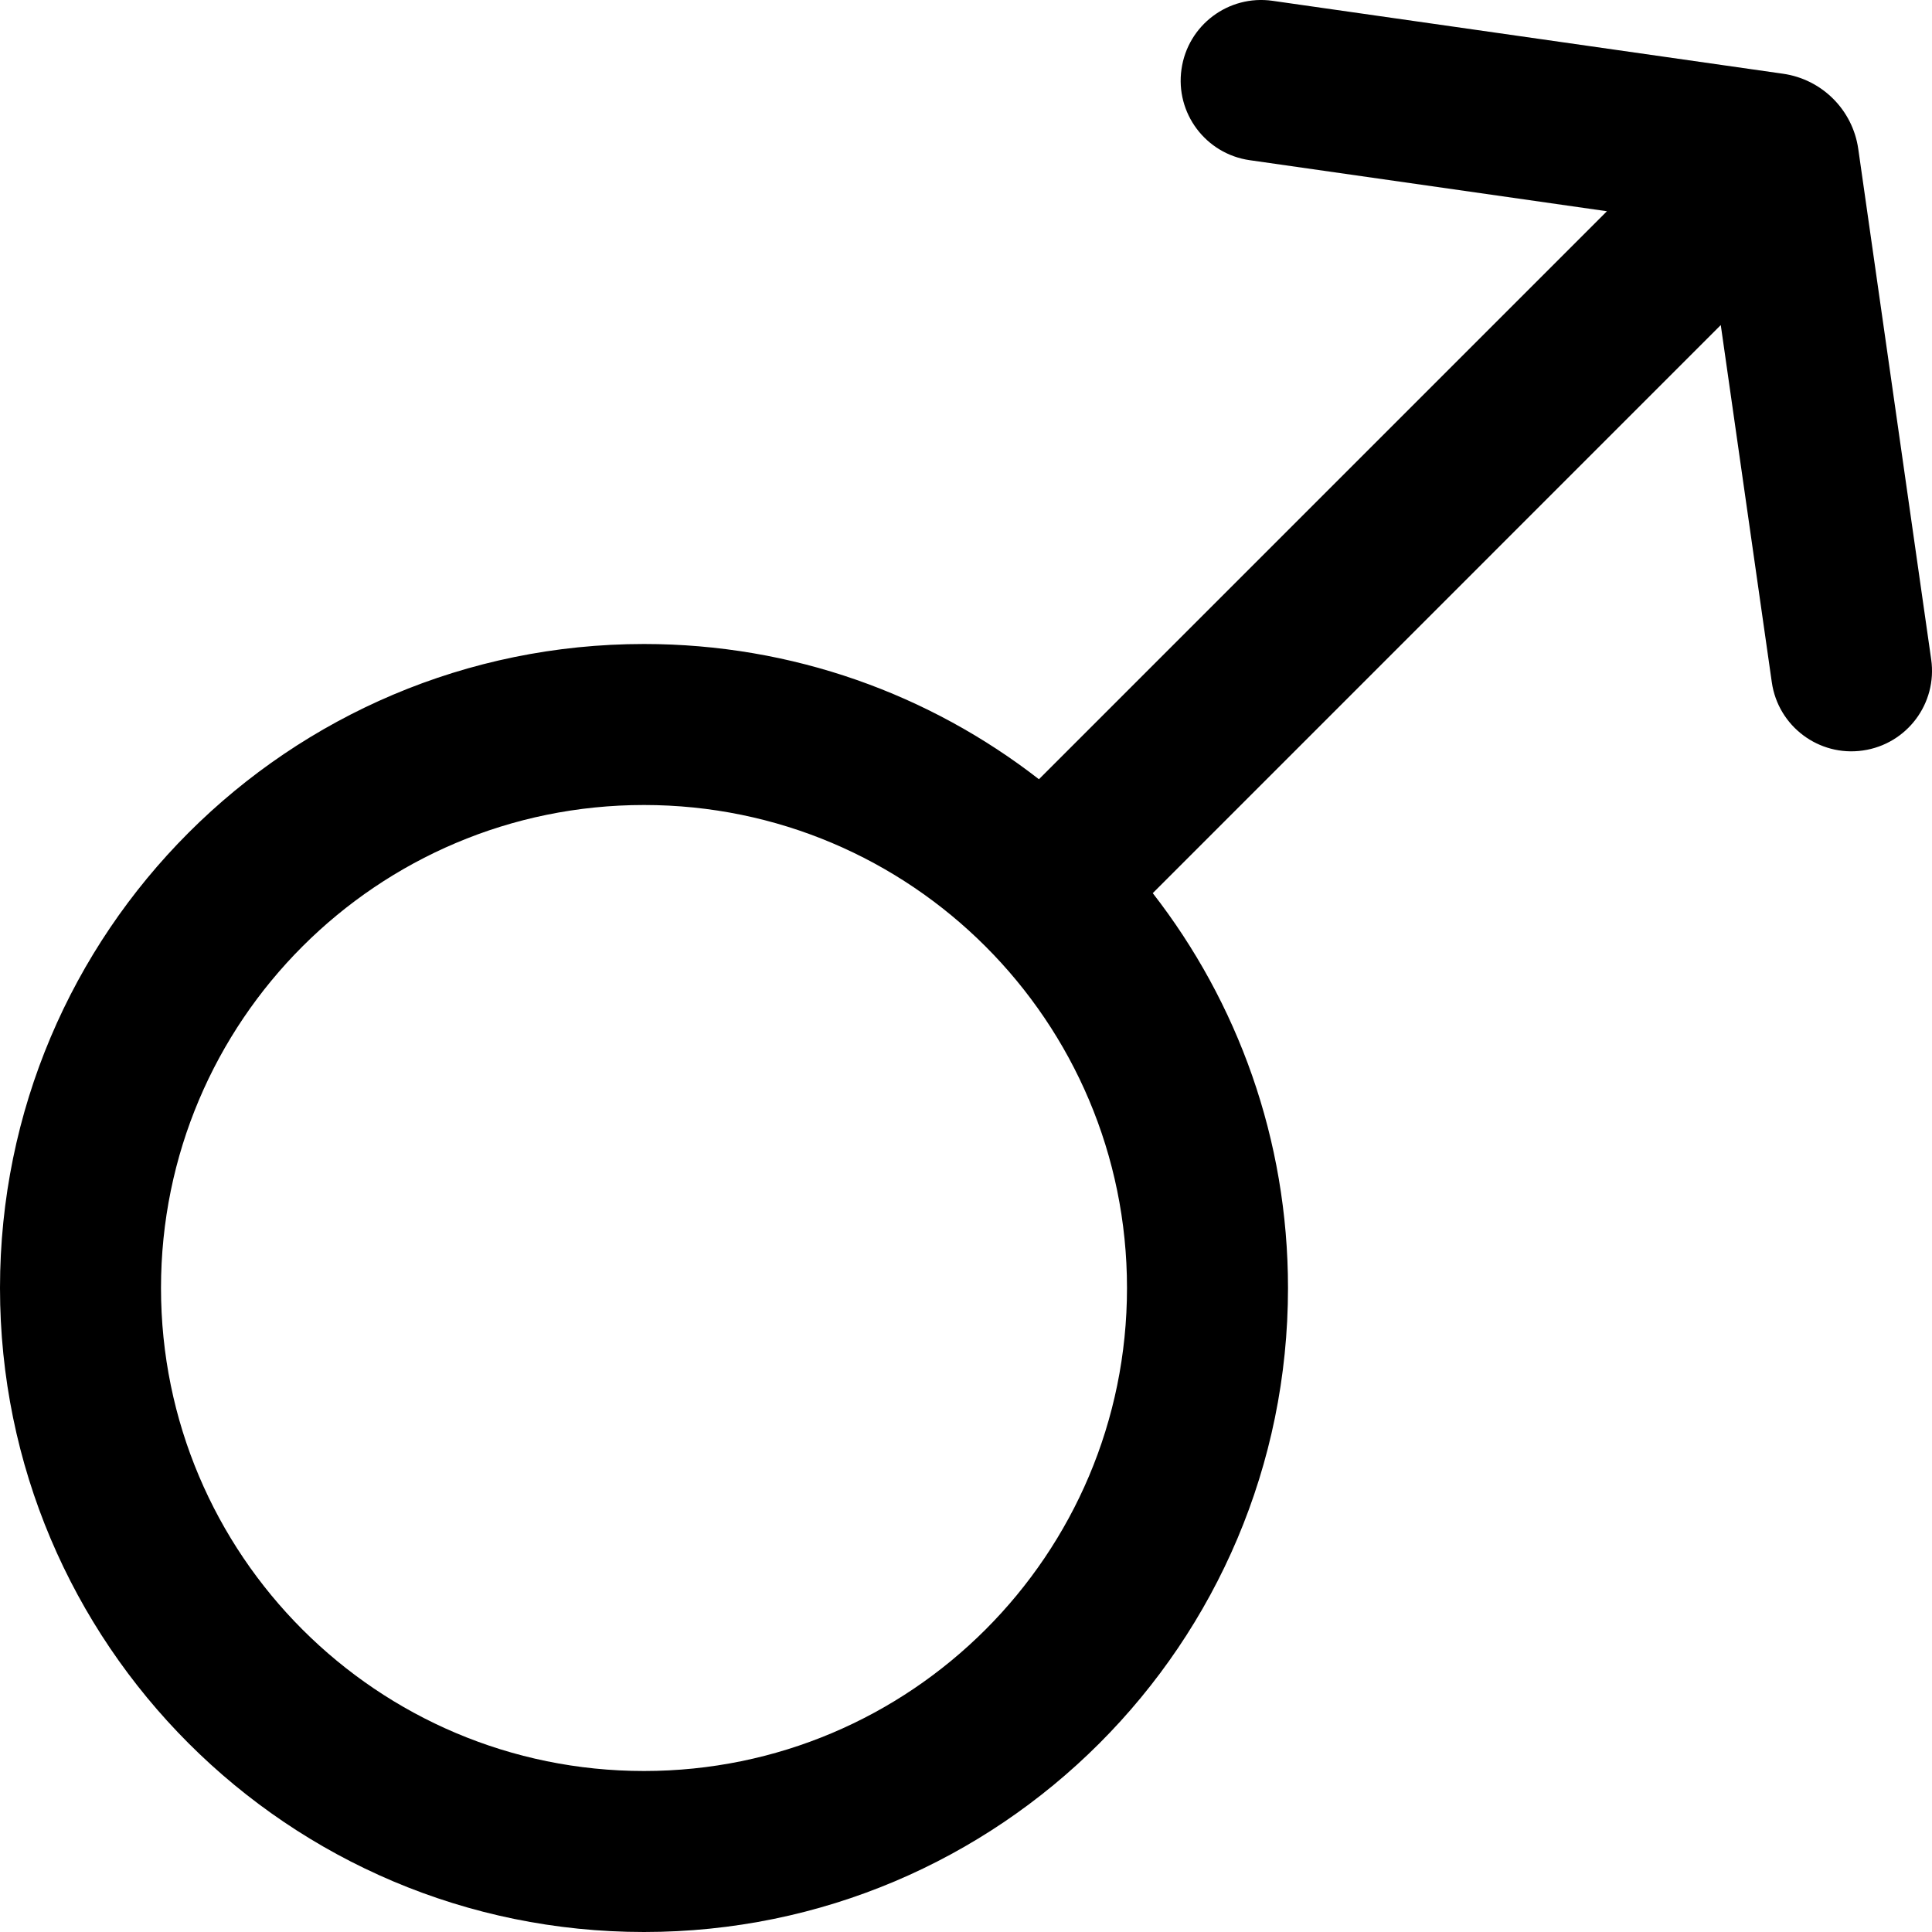 <svg width="24" height="24" viewBox="0 0 24 24" fill="none" xmlns="http://www.w3.org/2000/svg">
<g clip-path="url(#clip0_1607_10807)">
<path fill-rule="evenodd" clip-rule="evenodd" d="M14.677 0.859C14.755 0.312 15.261 -0.068 15.808 0.01L22.15 0.916C22.634 0.985 23.015 1.366 23.084 1.85L23.99 8.192C24.068 8.739 23.688 9.245 23.141 9.323C22.595 9.402 22.088 9.022 22.01 8.475L21.376 4.038L14.32 11.095C15.373 12.449 16 14.151 16 16C16 20.418 12.418 24 8 24C3.582 24 0 20.418 0 16C0 11.582 3.582 8 8 8C9.849 8 11.551 8.627 12.906 9.68L19.962 2.624L15.525 1.99C14.978 1.912 14.598 1.405 14.677 0.859ZM8 22C11.314 22 14 19.314 14 16C14 12.686 11.314 10 8 10C4.686 10 2 12.686 2 16C2 19.314 4.686 22 8 22Z" fill="black"/>
</g>
<defs>
<clipPath id="clip0_1607_10807">
<rect width="24" height="24" fill="white"/>
</clipPath>
</defs>
</svg>
